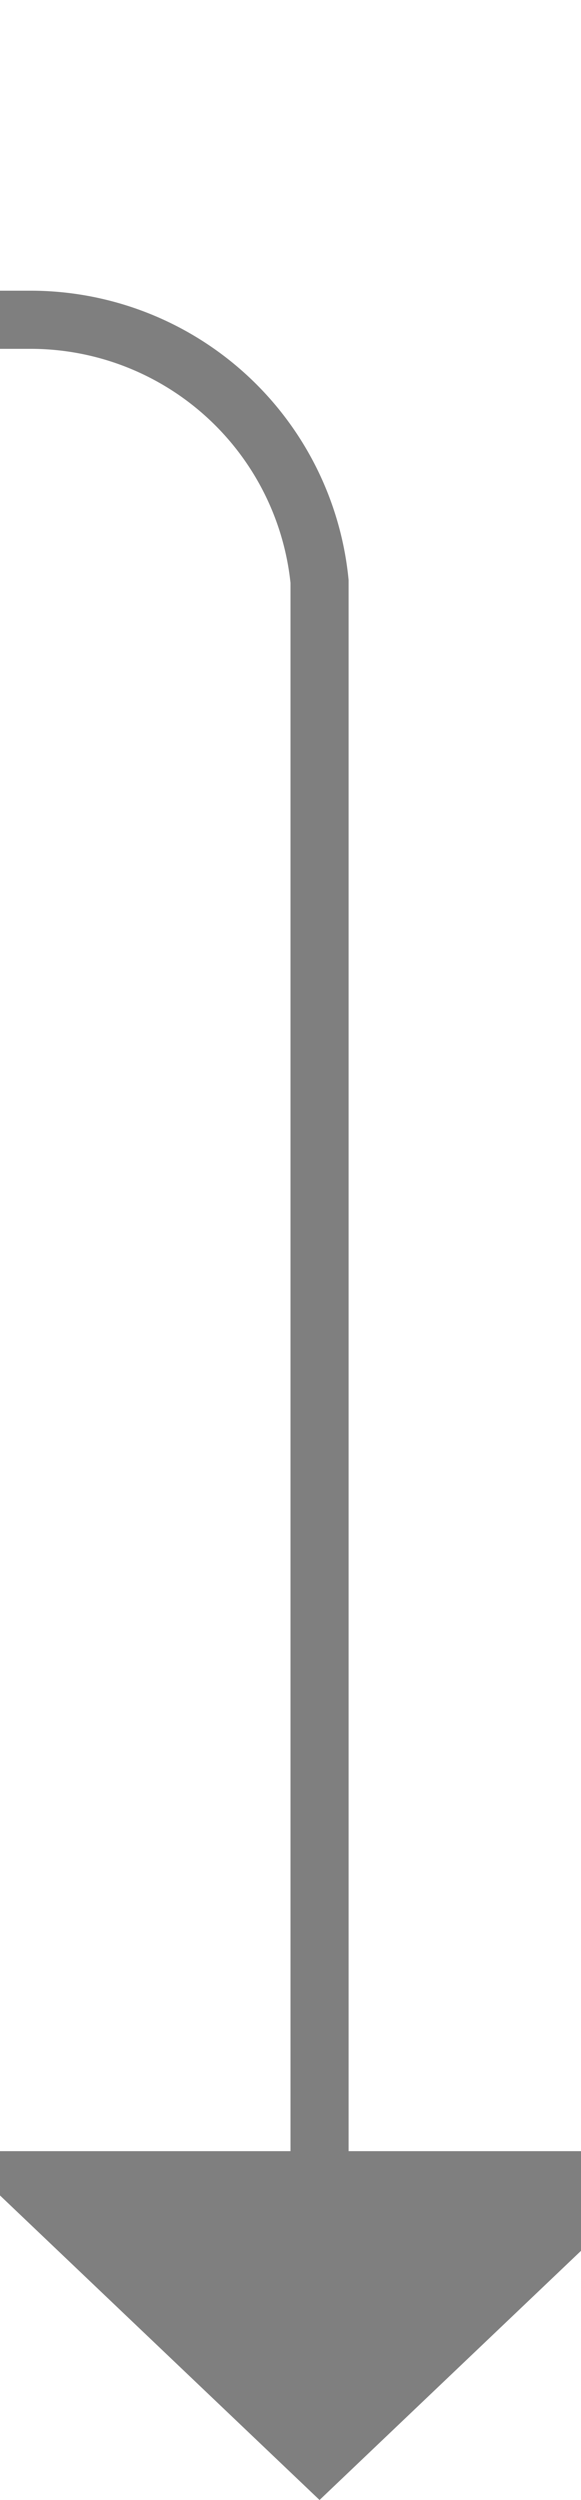 ﻿<?xml version="1.0" encoding="utf-8"?>
<svg version="1.1" xmlns:xlink="http://www.w3.org/1999/xlink" width="10px" height="43px" preserveAspectRatio="xMidYMin meet" viewBox="751 784  8 43" xmlns="http://www.w3.org/2000/svg">
  <defs>
    <mask fill="white" id="clip257">
      <path d="M 568 776  L 630 776  L 630 802  L 568 802  Z M 439 776  L 764 776  L 764 836  L 439 836  Z " fill-rule="evenodd" />
    </mask>
  </defs>
  <path d="M 755.5 822  L 755.5 794  A 5 5 0 0 0 750.5 789.5 L 447 789.5  A 5 5 0 0 0 442.5 794.5 L 442.5 827  " stroke-width="1" stroke="#7f7f7f" fill="none" mask="url(#clip257)" />
  <path d="M 749.2 821  L 755.5 827  L 761.8 821  L 749.2 821  Z " fill-rule="nonzero" fill="#7f7f7f" stroke="none" mask="url(#clip257)" />
</svg>